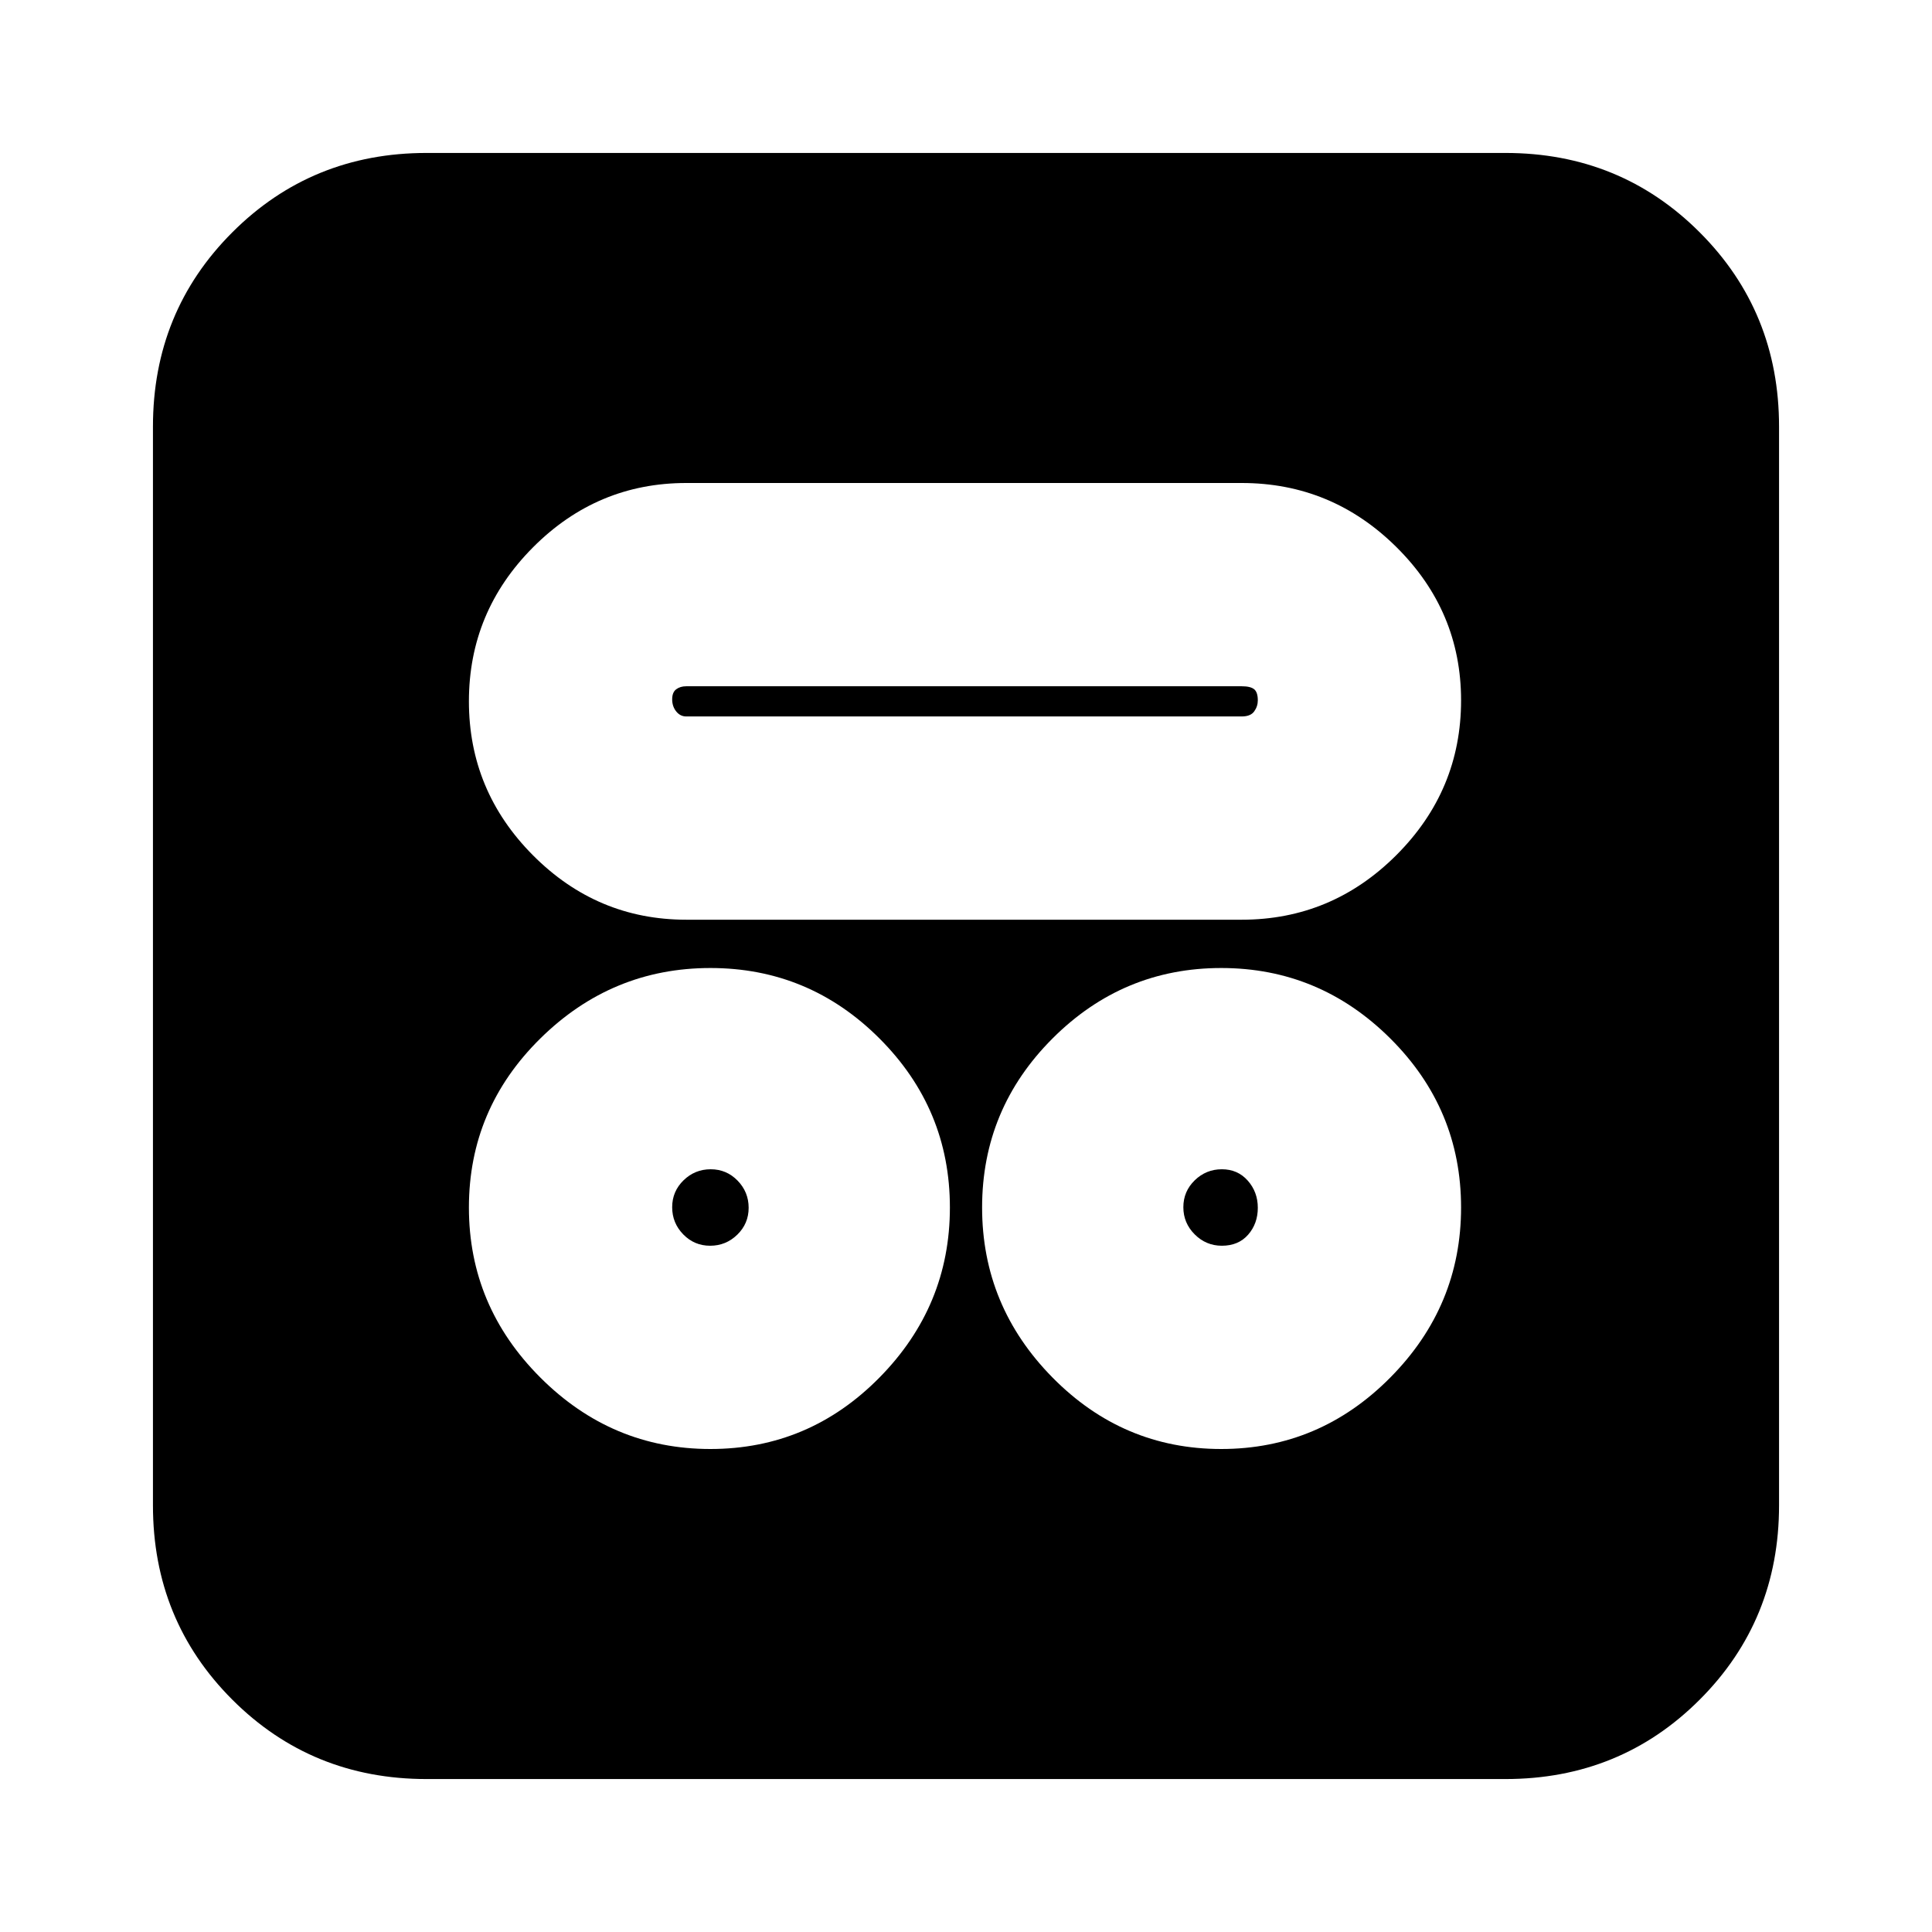 <svg xmlns="http://www.w3.org/2000/svg" height="24" viewBox="0 -960 960 960" width="24"><path d="M353-240q49 0 84-35.5t35-84.5q0-49-35-84t-84-35q-49 0-84.5 35T233-360q0 49 35.5 84.5T353-240Zm253.82 0q48.82 0 84-35.5T726-360q0-49-35.18-84t-84-35Q558-479 523-444q-35 35-35 84t35 84.5q35 35.5 83.82 35.5ZM352.86-341q-7.86 0-13.36-5.64-5.5-5.65-5.5-13.5 0-7.86 5.64-13.36 5.65-5.5 13.5-5.5 7.86 0 13.36 5.64 5.5 5.65 5.5 13.5 0 7.86-5.64 13.36-5.65 5.5-13.5 5.5Zm254.28 0q-7.85 0-13.5-5.64-5.64-5.65-5.64-13.5 0-7.86 5.64-13.36 5.65-5.5 13.5-5.5 7.86 0 12.86 5.64 5 5.65 5 13.5 0 7.86-4.8 13.36-4.8 5.5-13.06 5.5ZM341-503h276q44.74 0 76.87-32.13T726-612q0-44.32-32.13-76.16Q661.74-720 617-720H341q-44.32 0-76.16 31.98Q233-656.04 233-611.52 233-567 264.84-535q31.84 32 76.16 32Zm0-101q-3 0-5-2.5t-2-6q0-3.5 2-5t5-1.5h276q4.4 0 6.2 1.5 1.8 1.5 1.8 5.5 0 3-1.8 5.5T617-604H341ZM212-76q-57.12 0-96.56-39.44Q76-154.88 76-212v-536q0-57.13 39.44-96.56Q154.88-884 212-884h536q57.13 0 96.56 39.44Q884-805.13 884-748v536q0 57.12-39.44 96.56Q805.13-76 748-76H212Z"/></svg>
